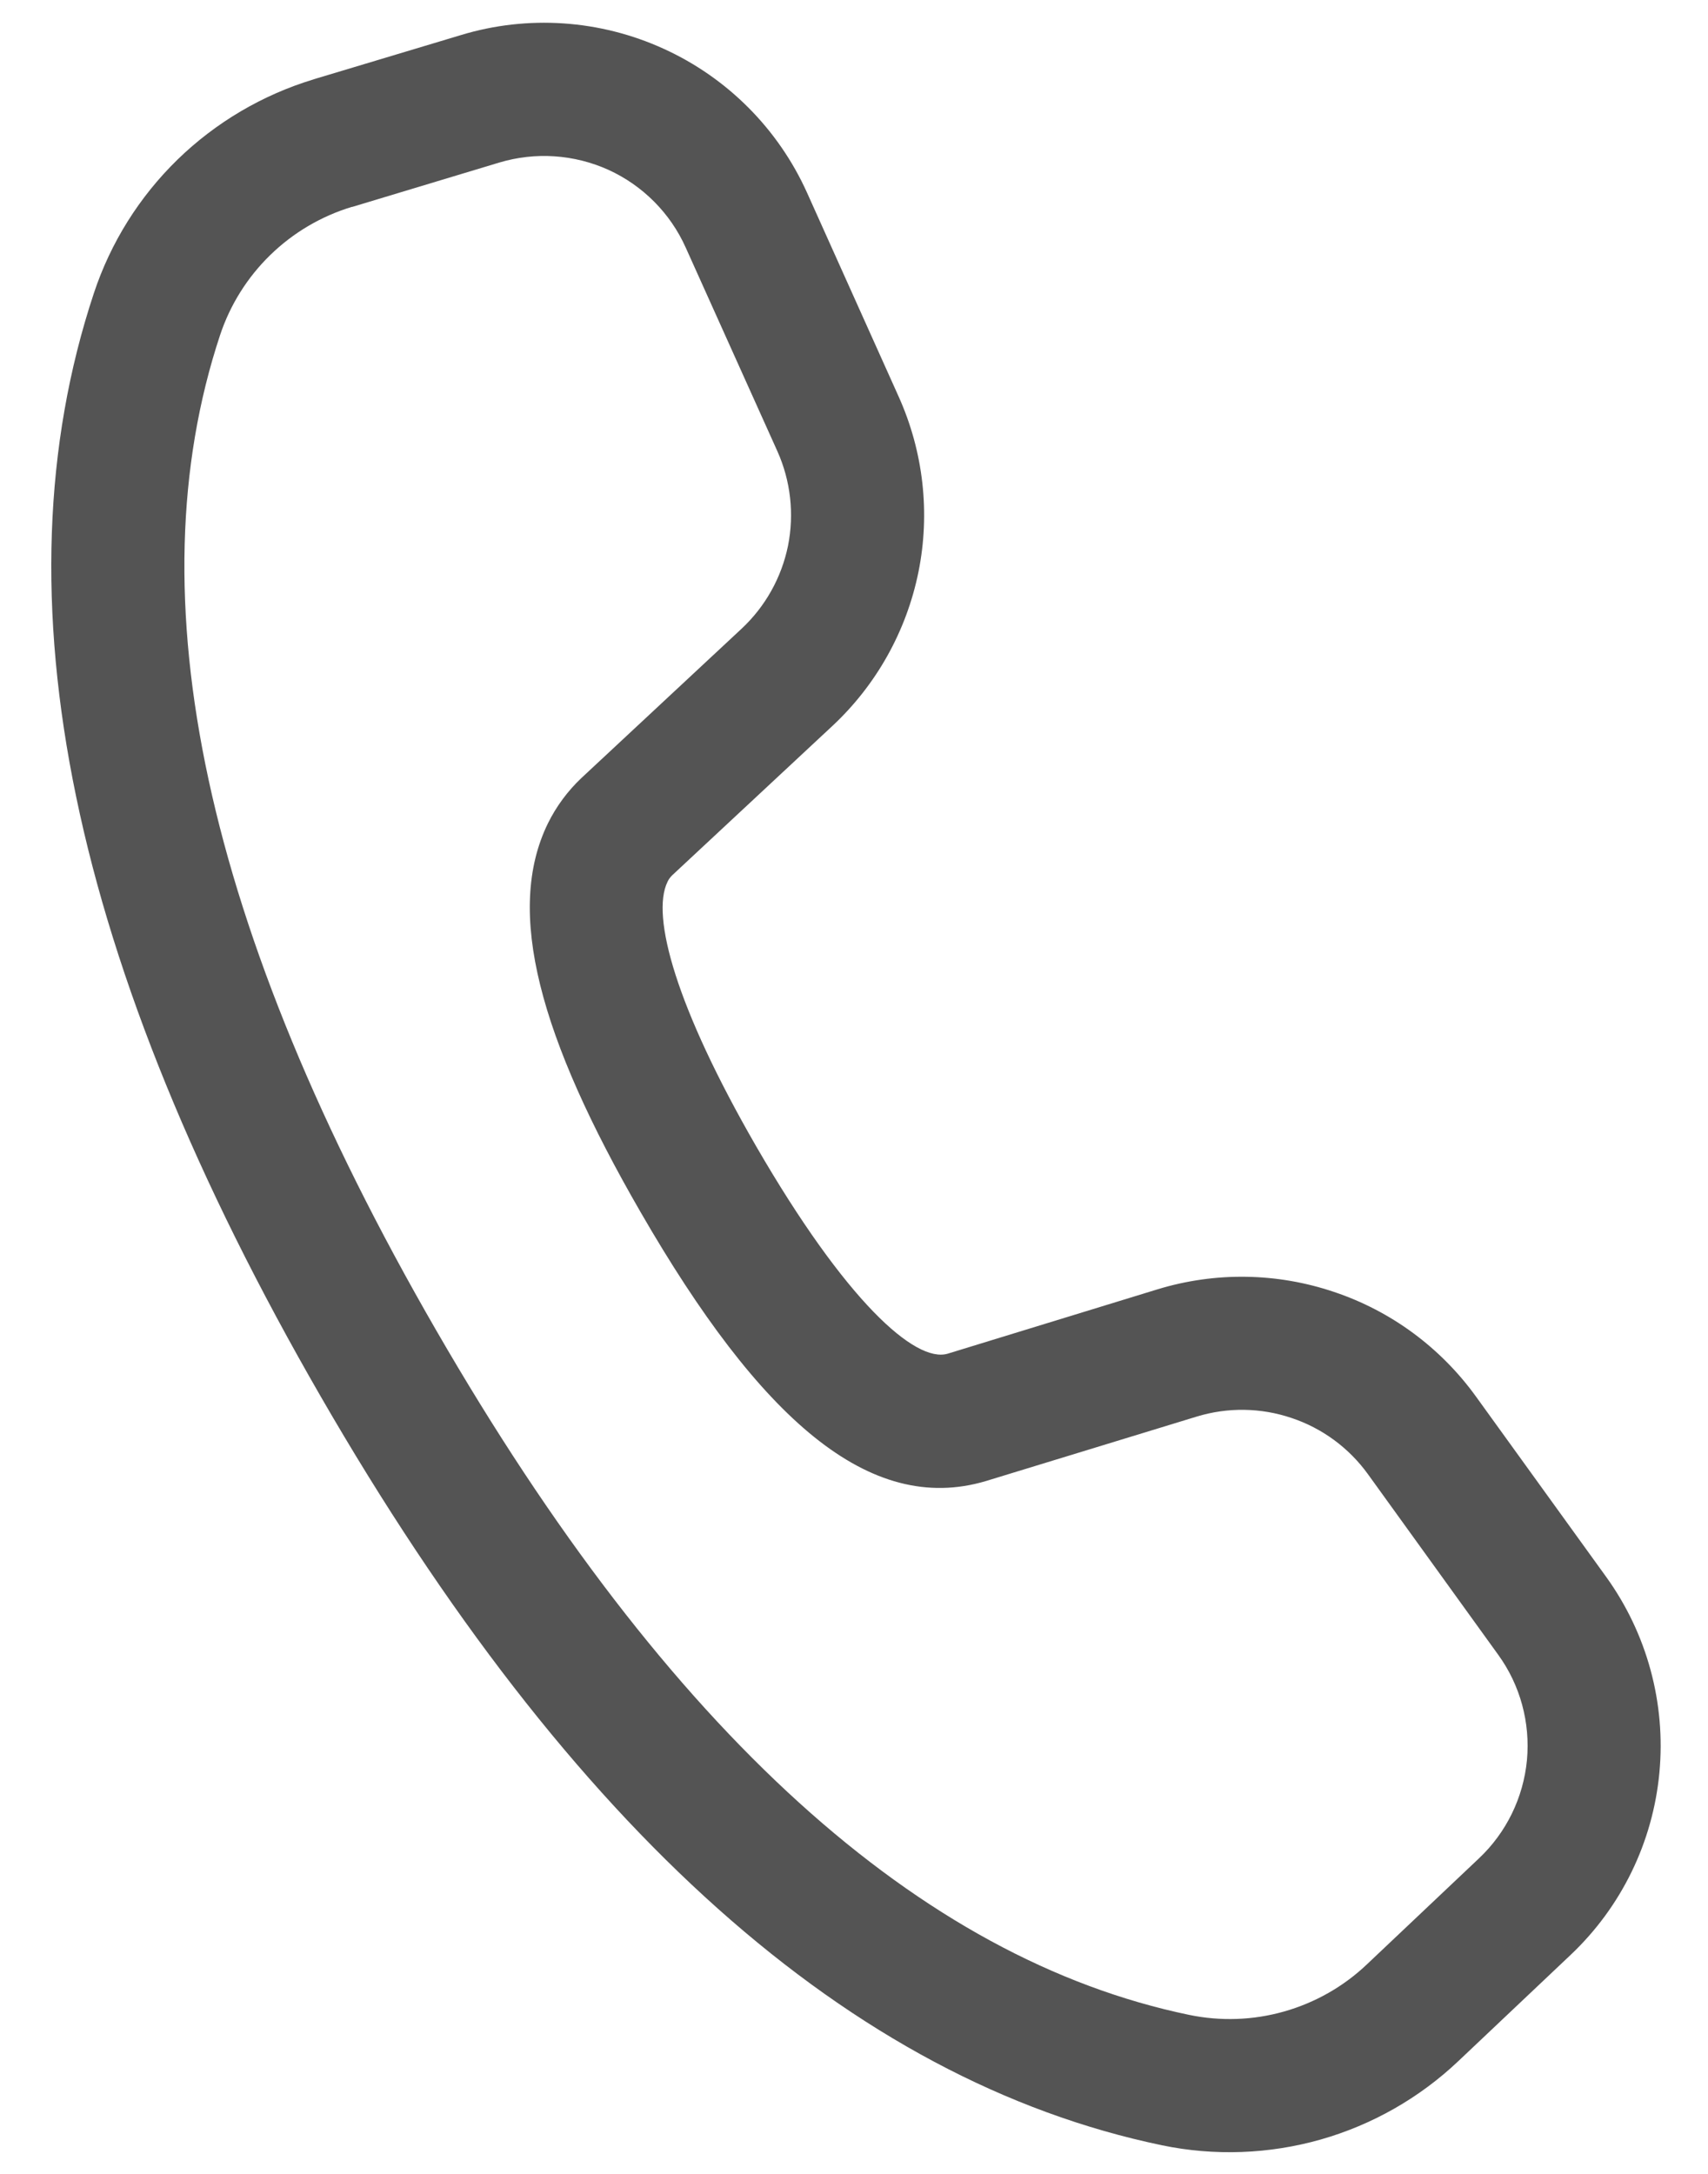 <svg width="11" height="14" viewBox="0 0 11 14" fill="none" xmlns="http://www.w3.org/2000/svg">
<path d="M2.019 0.511L2.968 0.226C3.399 0.095 3.864 0.127 4.274 0.314C4.685 0.501 5.013 0.831 5.198 1.242L5.788 2.555C5.947 2.909 5.992 3.304 5.915 3.684C5.838 4.064 5.644 4.411 5.361 4.675L4.329 5.637C4.317 5.649 4.306 5.663 4.299 5.679C4.191 5.899 4.355 6.489 4.868 7.379C5.448 8.382 5.895 8.779 6.103 8.718L7.456 8.303C7.827 8.19 8.224 8.196 8.591 8.32C8.959 8.443 9.278 8.679 9.505 8.993L10.344 10.155C10.607 10.52 10.729 10.968 10.687 11.416C10.645 11.864 10.442 12.281 10.115 12.59L9.393 13.273C9.142 13.511 8.838 13.684 8.505 13.779C8.173 13.873 7.822 13.886 7.484 13.816C5.474 13.397 3.673 11.779 2.067 8.996C0.459 6.211 -0.042 3.84 0.604 1.89C0.712 1.563 0.897 1.268 1.143 1.028C1.39 0.788 1.69 0.611 2.02 0.511H2.019ZM2.267 1.332C2.069 1.392 1.889 1.498 1.741 1.642C1.593 1.786 1.482 1.963 1.417 2.159C0.861 3.839 1.312 5.974 2.809 8.567C4.305 11.159 5.927 12.616 7.658 12.976C7.861 13.018 8.071 13.011 8.271 12.954C8.471 12.897 8.654 12.793 8.804 12.65L9.525 11.968C9.701 11.802 9.811 11.577 9.834 11.335C9.856 11.094 9.791 10.853 9.649 10.657L8.81 9.494C8.688 9.325 8.516 9.198 8.318 9.132C8.12 9.065 7.907 9.062 7.707 9.123L6.35 9.538C5.599 9.762 4.893 9.136 4.126 7.807C3.476 6.682 3.251 5.87 3.529 5.302C3.583 5.193 3.656 5.094 3.745 5.01L4.776 4.049C4.929 3.906 5.033 3.72 5.075 3.515C5.116 3.31 5.092 3.097 5.007 2.907L4.416 1.594C4.317 1.373 4.14 1.195 3.919 1.094C3.698 0.994 3.448 0.977 3.215 1.047L2.267 1.333L2.267 1.332Z" fill="#545454"/>
</svg>

